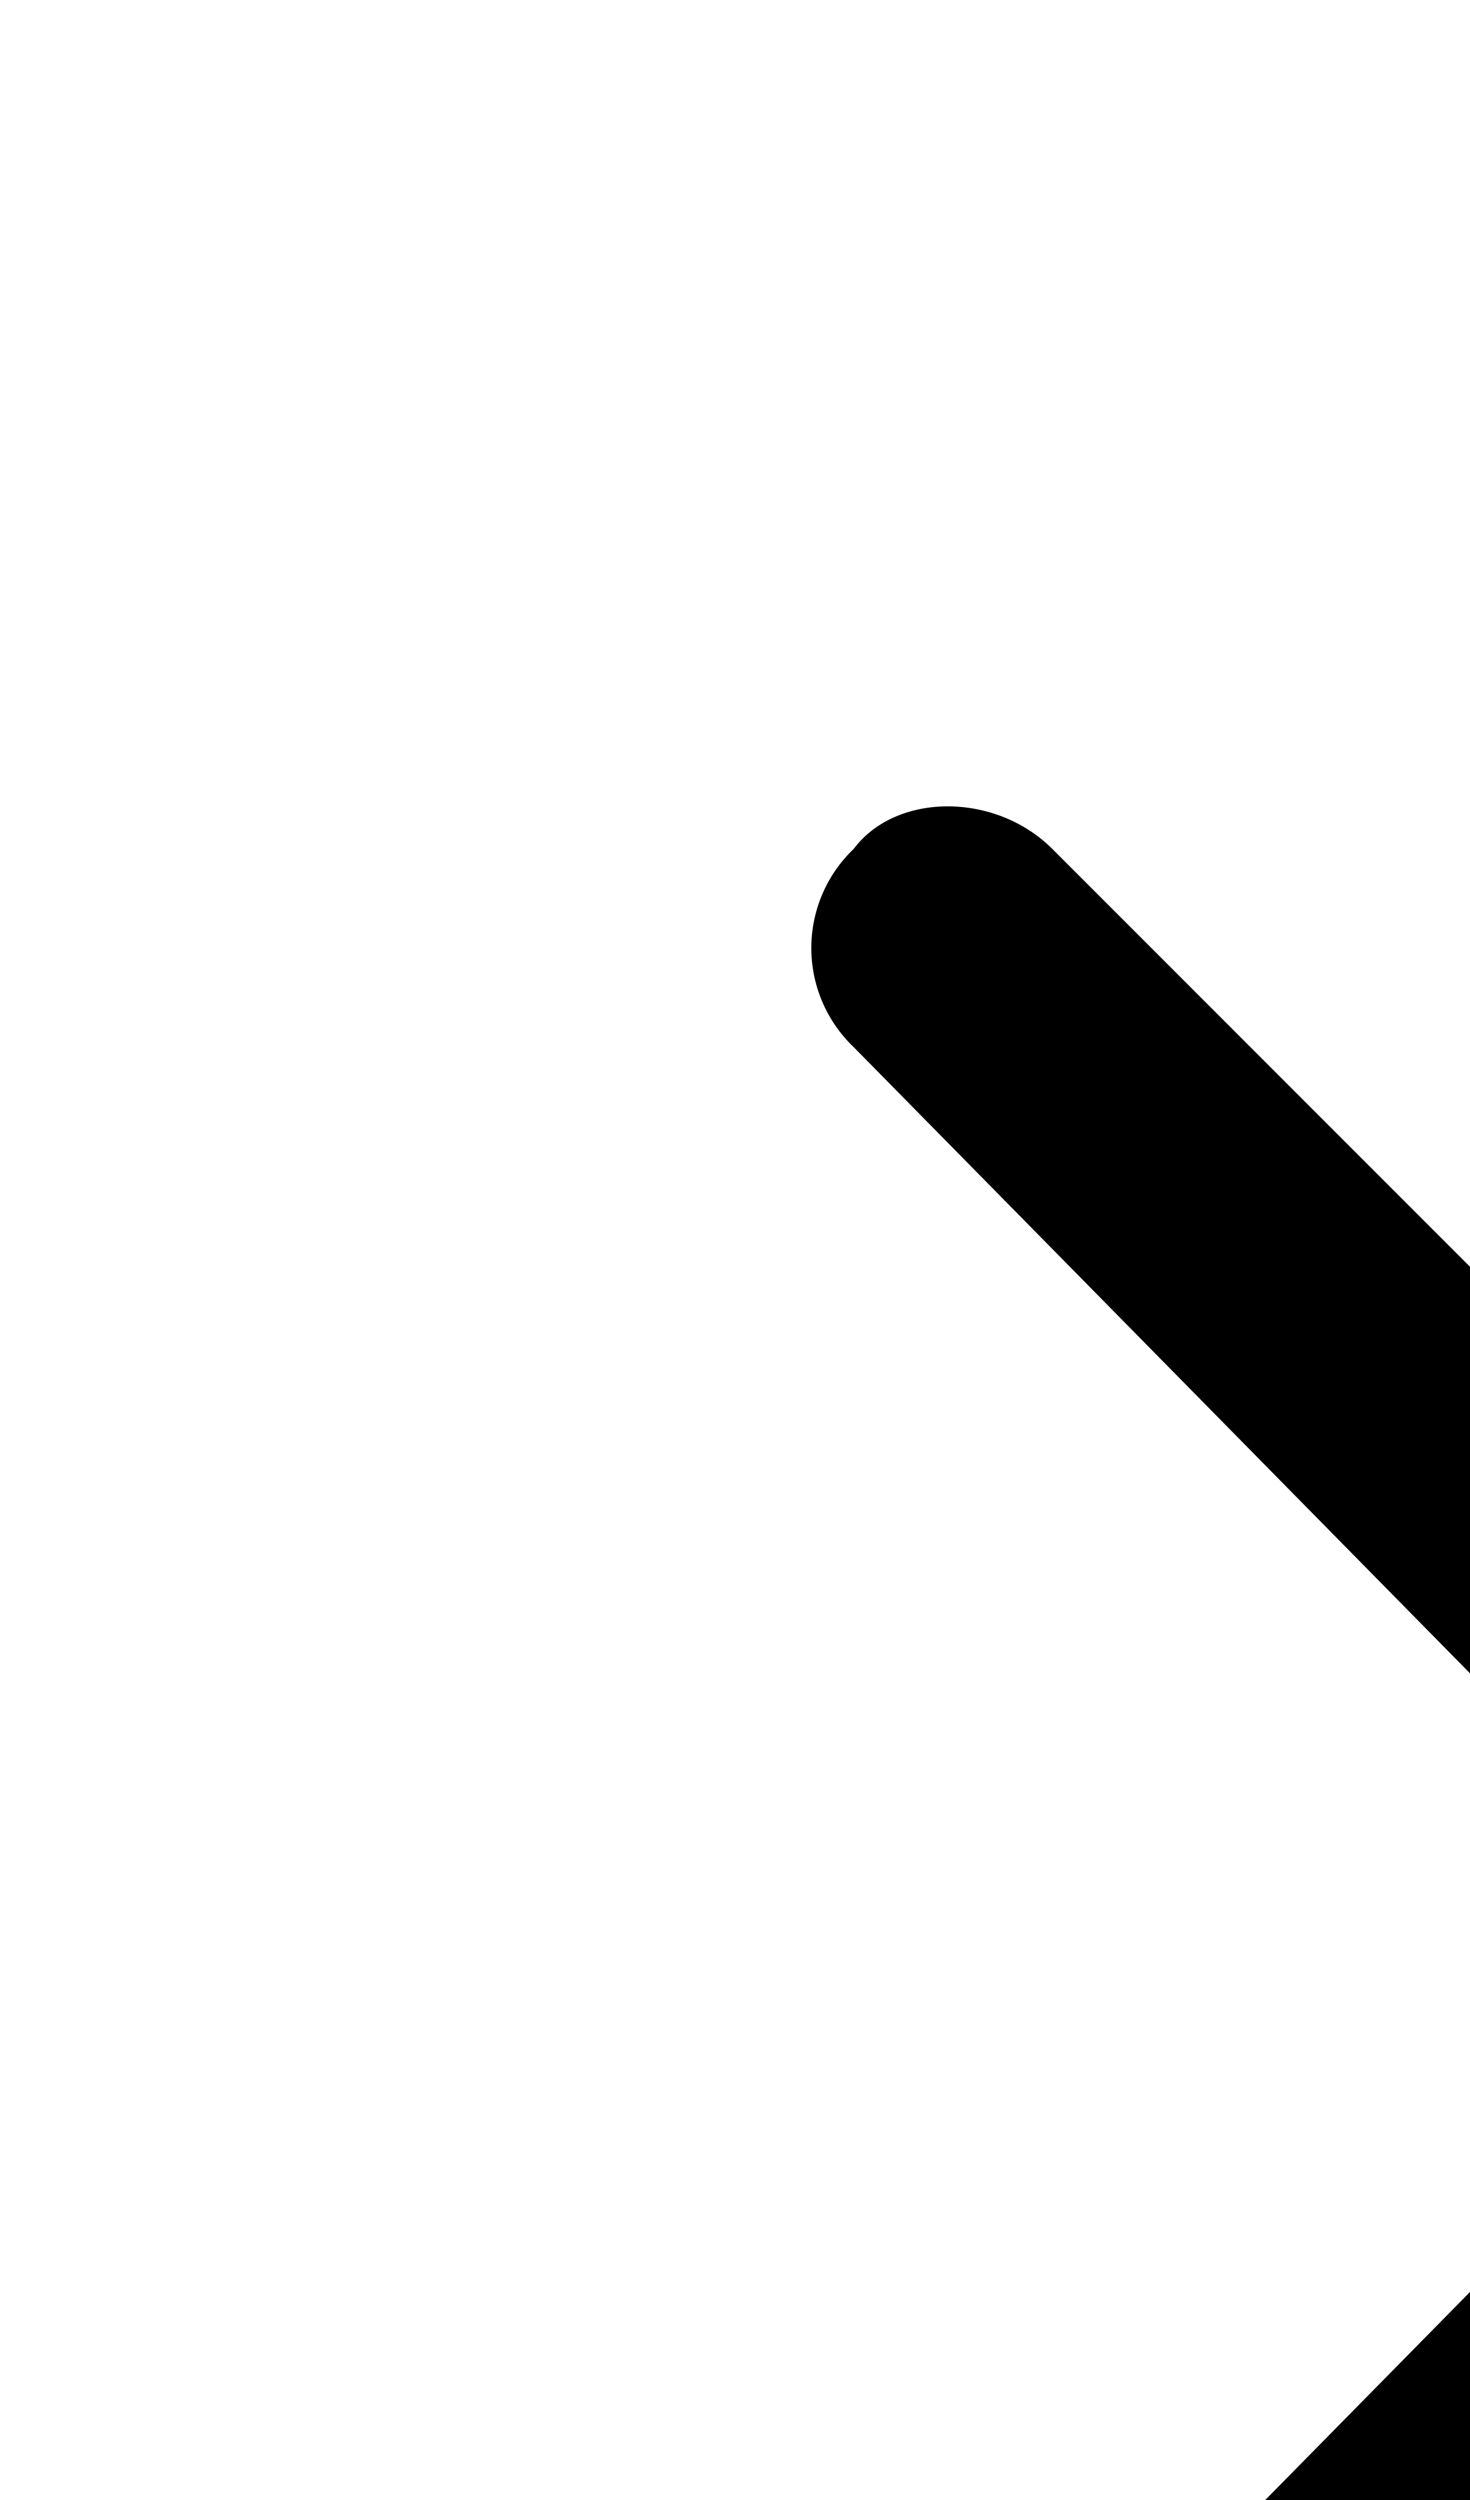 <?xml version="1.0" encoding="UTF-8"?><svg width="10" height="17" xmlns="http://www.w3.org/2000/svg" xmlns:xlink="http://www.w3.org/1999/xlink"><defs><path d="M17.71 4.29a.932.932 0 0 0-1.349 0L10 10.553 3.639 4.29a.932.932 0 0 0-1.35 0 .932.932 0 0 0 0 1.35l7.036 7.036c.193.192.482.289.675.289.193 0 .482-.097.675-.29L17.71 5.64c.385-.386.385-1.06 0-1.35Z" id="ic-arrow-right"/></defs><use fill="currentColor" transform="rotate(-90 12.5 10.982)" xlink:href="#ic-arrow-right" fill-rule="evenodd"/></svg>